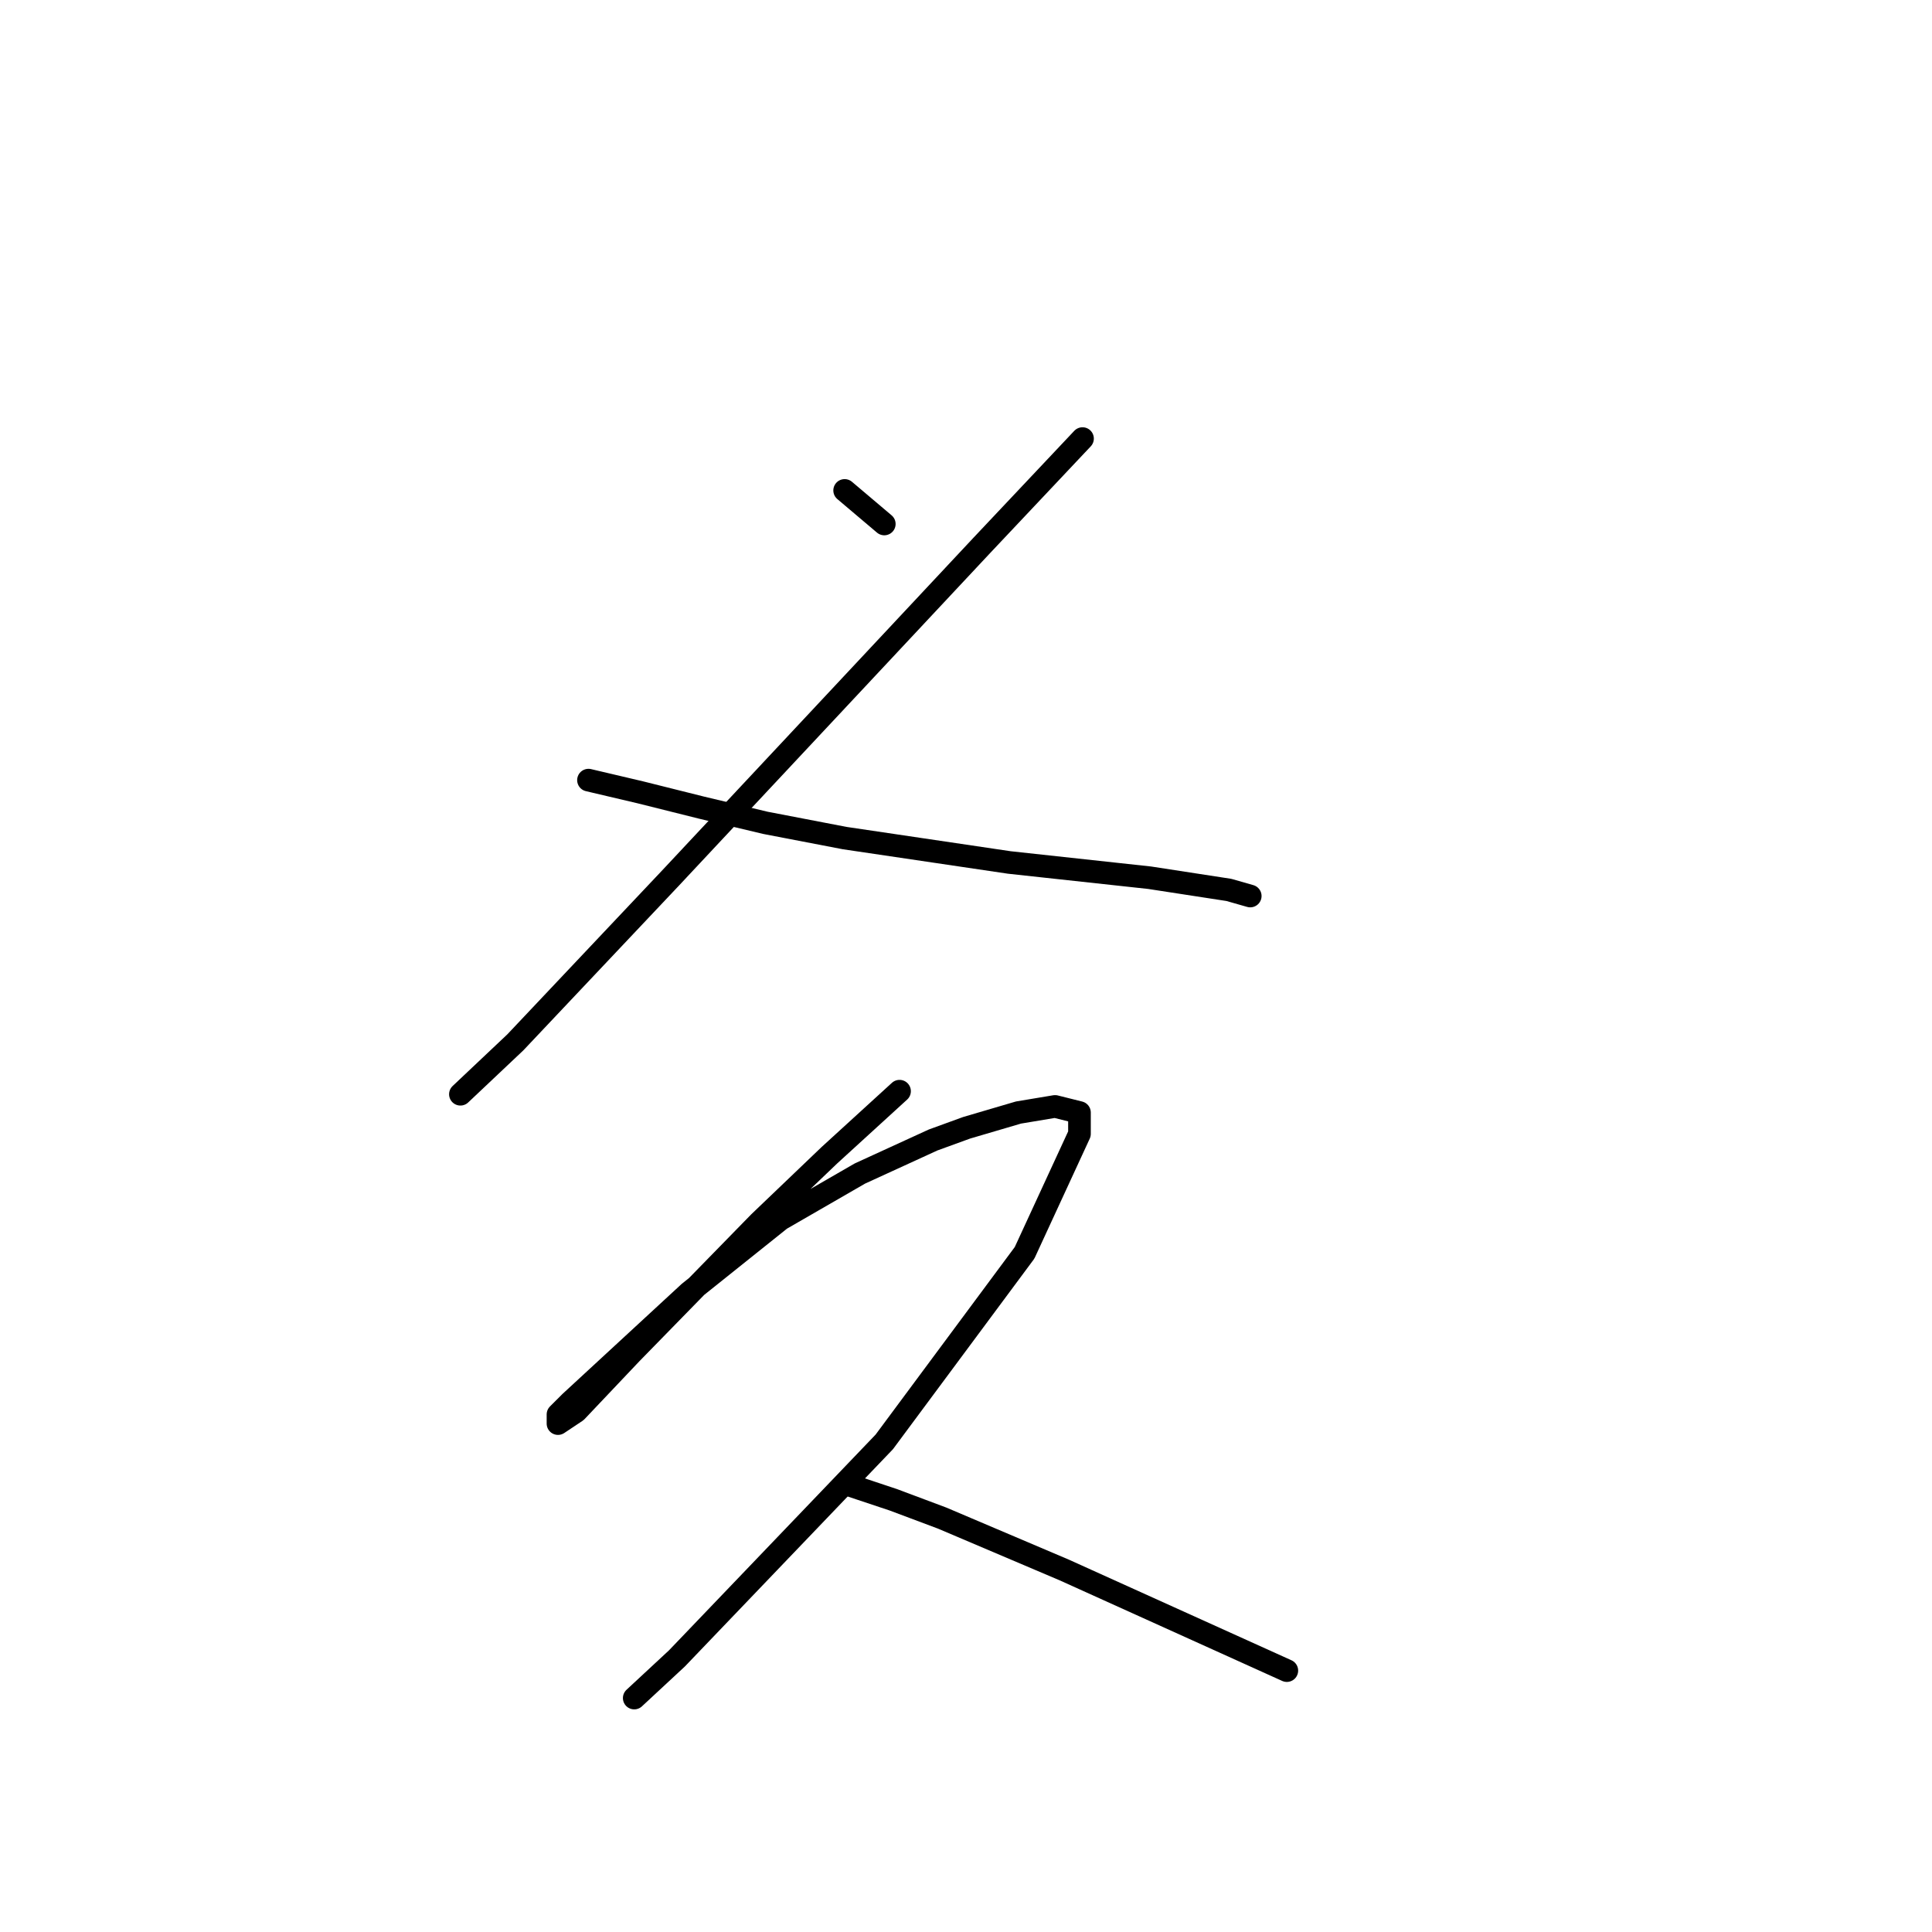 <?xml version="1.0" standalone="no"?>
    <svg width="256" height="256" xmlns="http://www.w3.org/2000/svg" version="1.1">
    <polyline stroke="black" stroke-width="3" stroke-linecap="round" fill="transparent" stroke-linejoin="round" points="111.92 64.984 117.173 69.429 117.173 69.429 " />
        <polyline stroke="black" stroke-width="3" stroke-linecap="round" fill="transparent" stroke-linejoin="round" points="143.439 58.115 130.104 72.257 88.887 116.302 68.279 138.123 61.006 144.992 61.006 144.992 " />
        <polyline stroke="black" stroke-width="3" stroke-linecap="round" fill="transparent" stroke-linejoin="round" points="77.977 103.372 84.847 104.988 92.928 107.009 101.414 109.029 111.92 111.049 133.741 114.282 152.328 116.302 162.835 117.919 165.663 118.727 165.663 118.727 " />
        <polyline stroke="black" stroke-width="3" stroke-linecap="round" fill="transparent" stroke-linejoin="round" points="119.194 144.588 109.9 153.074 100.606 161.964 83.634 179.339 76.361 187.017 73.936 188.633 73.936 187.421 75.553 185.805 91.312 171.258 103.434 161.56 113.941 155.498 123.639 151.054 128.083 149.437 134.953 147.417 139.802 146.609 143.035 147.417 143.035 150.245 135.761 166.005 117.173 191.058 89.696 219.748 84.039 225.001 84.039 225.001 " />
        <polyline stroke="black" stroke-width="3" stroke-linecap="round" fill="transparent" stroke-linejoin="round" points="112.324 196.715 118.385 198.735 124.851 201.16 141.014 208.029 170.512 221.364 170.512 221.364 " />
        </svg>